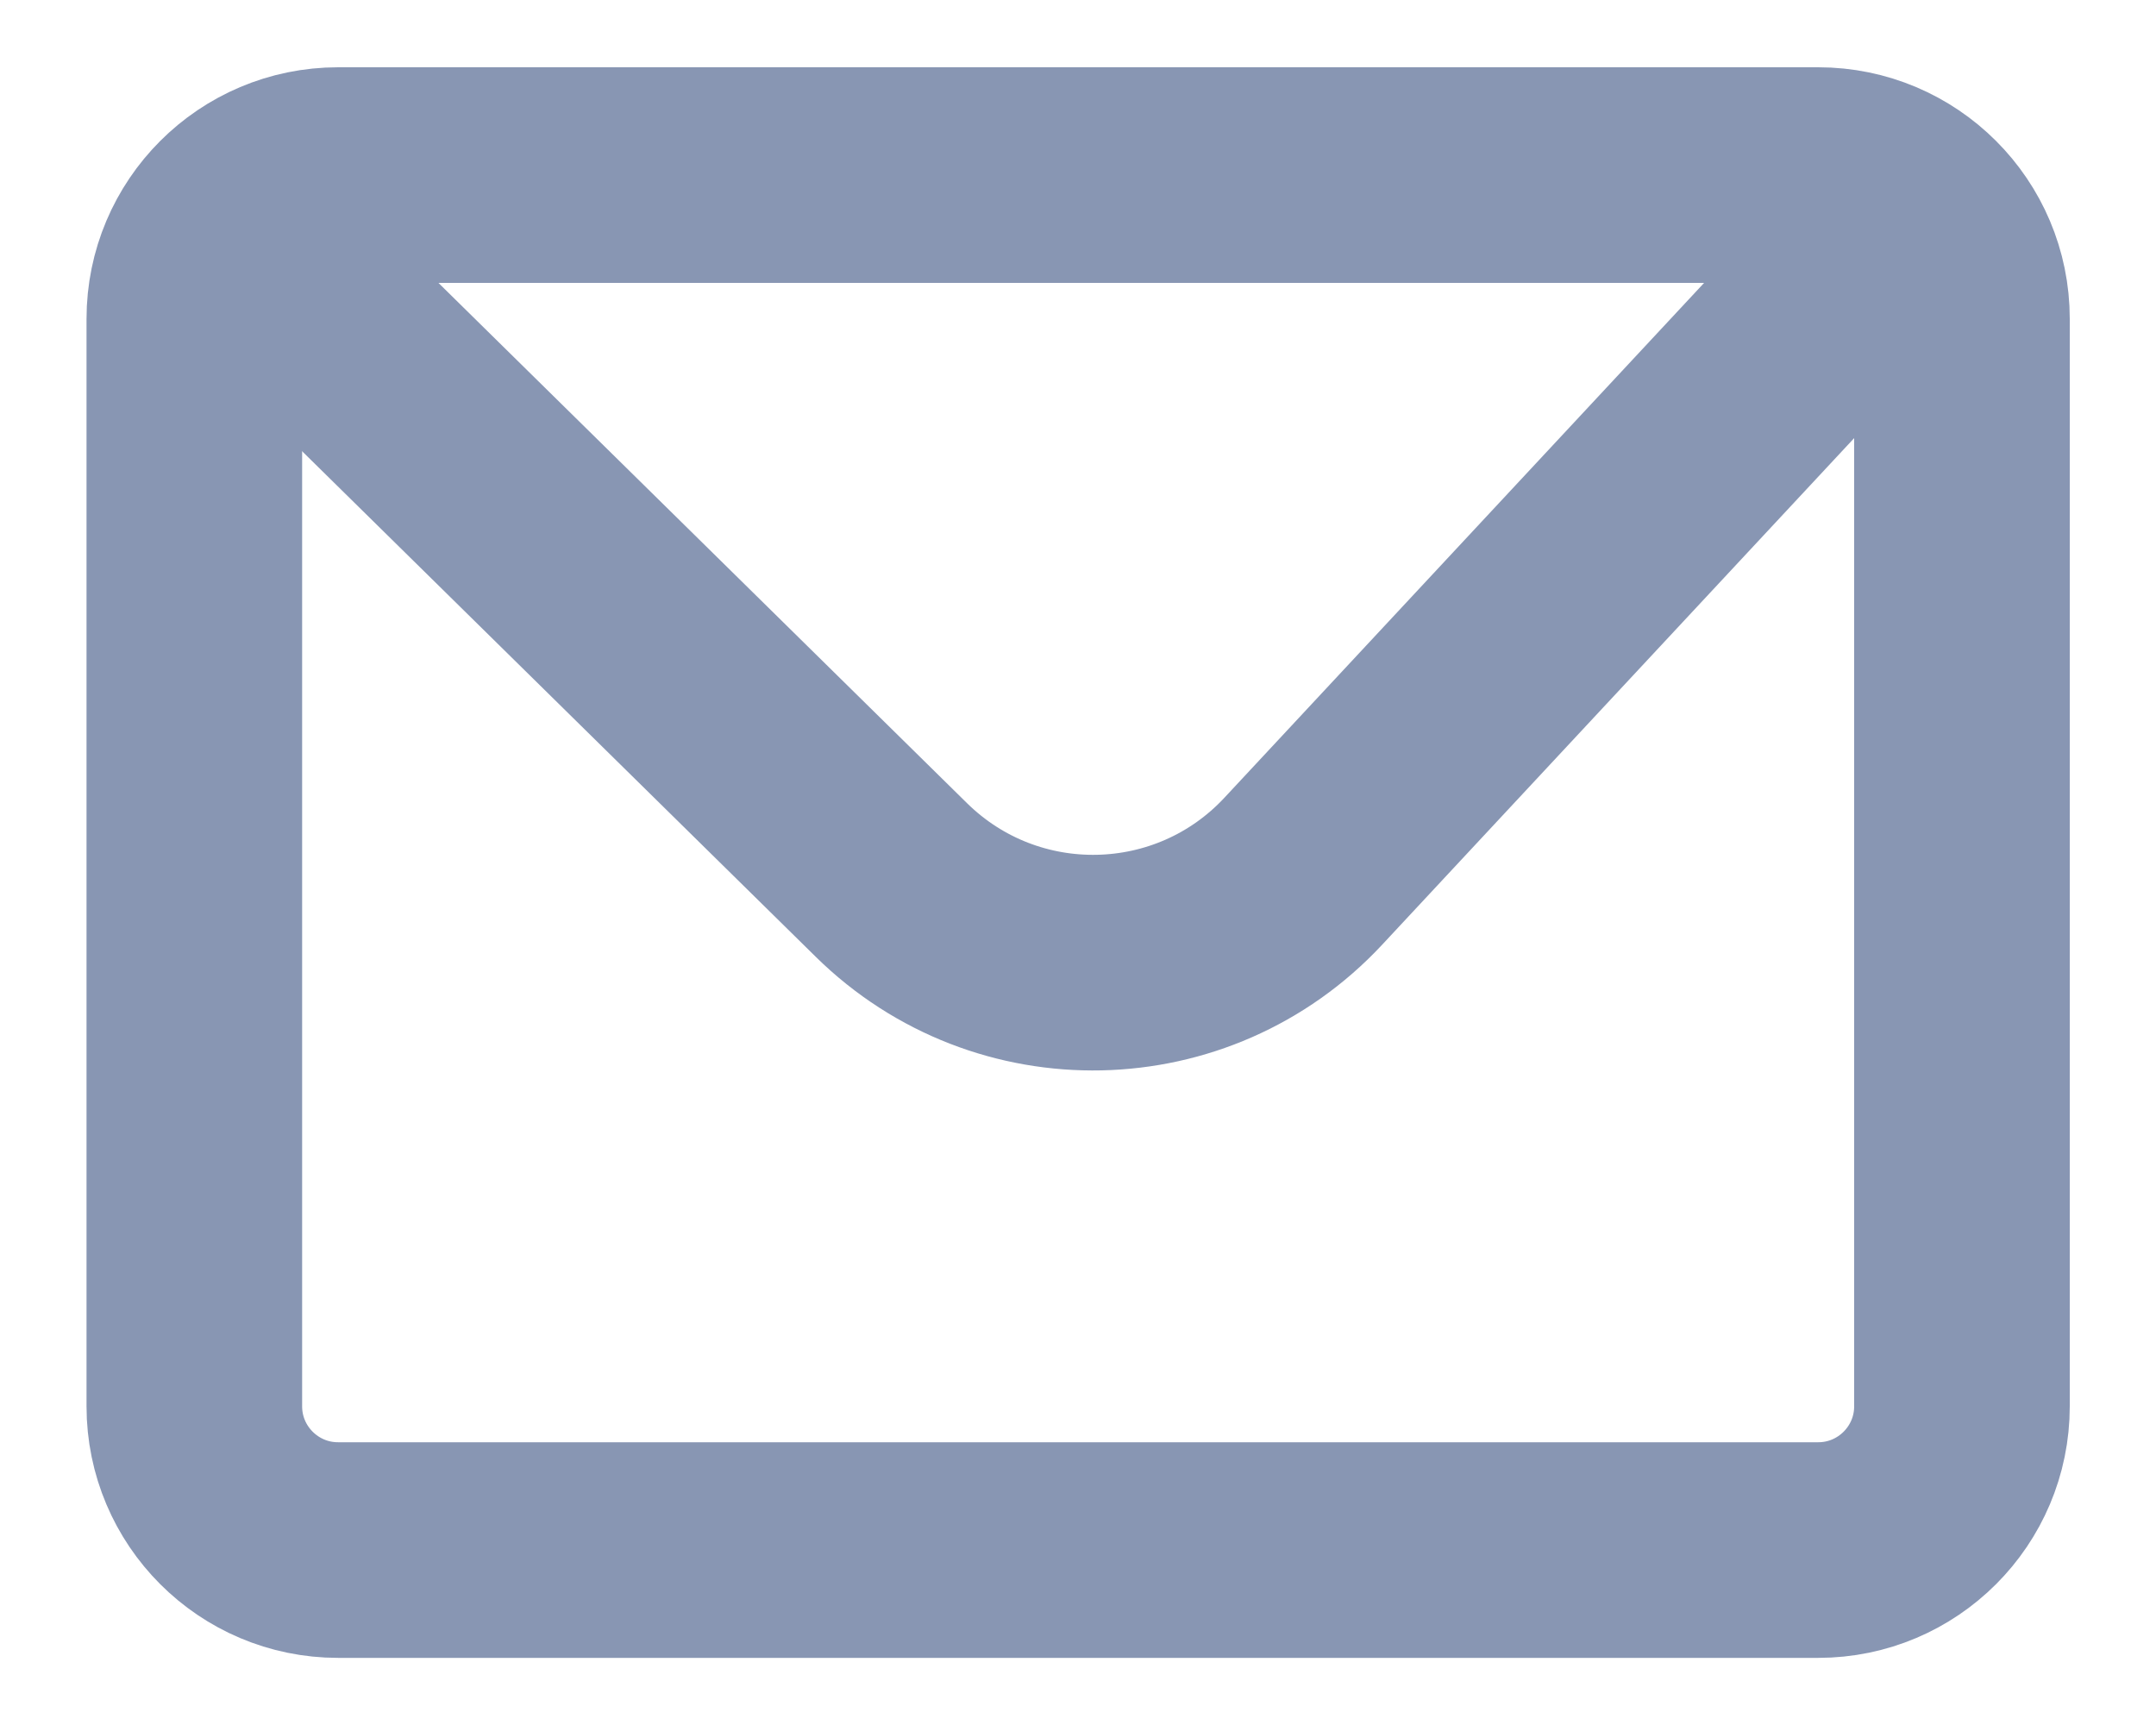 <svg width="15" height="12" viewBox="0 0 15 12" version="1.1" xmlns="http://www.w3.org/2000/svg" xmlns:xlink="http://www.w3.org/1999/xlink">
<g id="Canvas" fill="none">
<g id="Group 53">
<g id="Rectangle 32">
<path d="M 1 9.565L 11.298 9.565C 11.85 9.565 12.298 9.117 12.298 8.565L 12.298 1C 12.298 0.448 11.85 0 11.298 0L 1 0C 0.448 0 0 0.448 0 1L 0 8.565C 0 9.117 0.448 9.565 1 9.565Z" stroke-width="1.5" transform="translate(1.352 1.218)" stroke="#8896B3"/>
</g>
<g id="Path 18">
<path d="M 0 0L 4.804 4.728C 5.607 5.518 6.903 5.49 7.67 4.666L 12.018 0" stroke-width="1.5" transform="translate(1.398 1.394)" stroke="#8896B3"/>
</g>
</g>
</g>
</svg>

